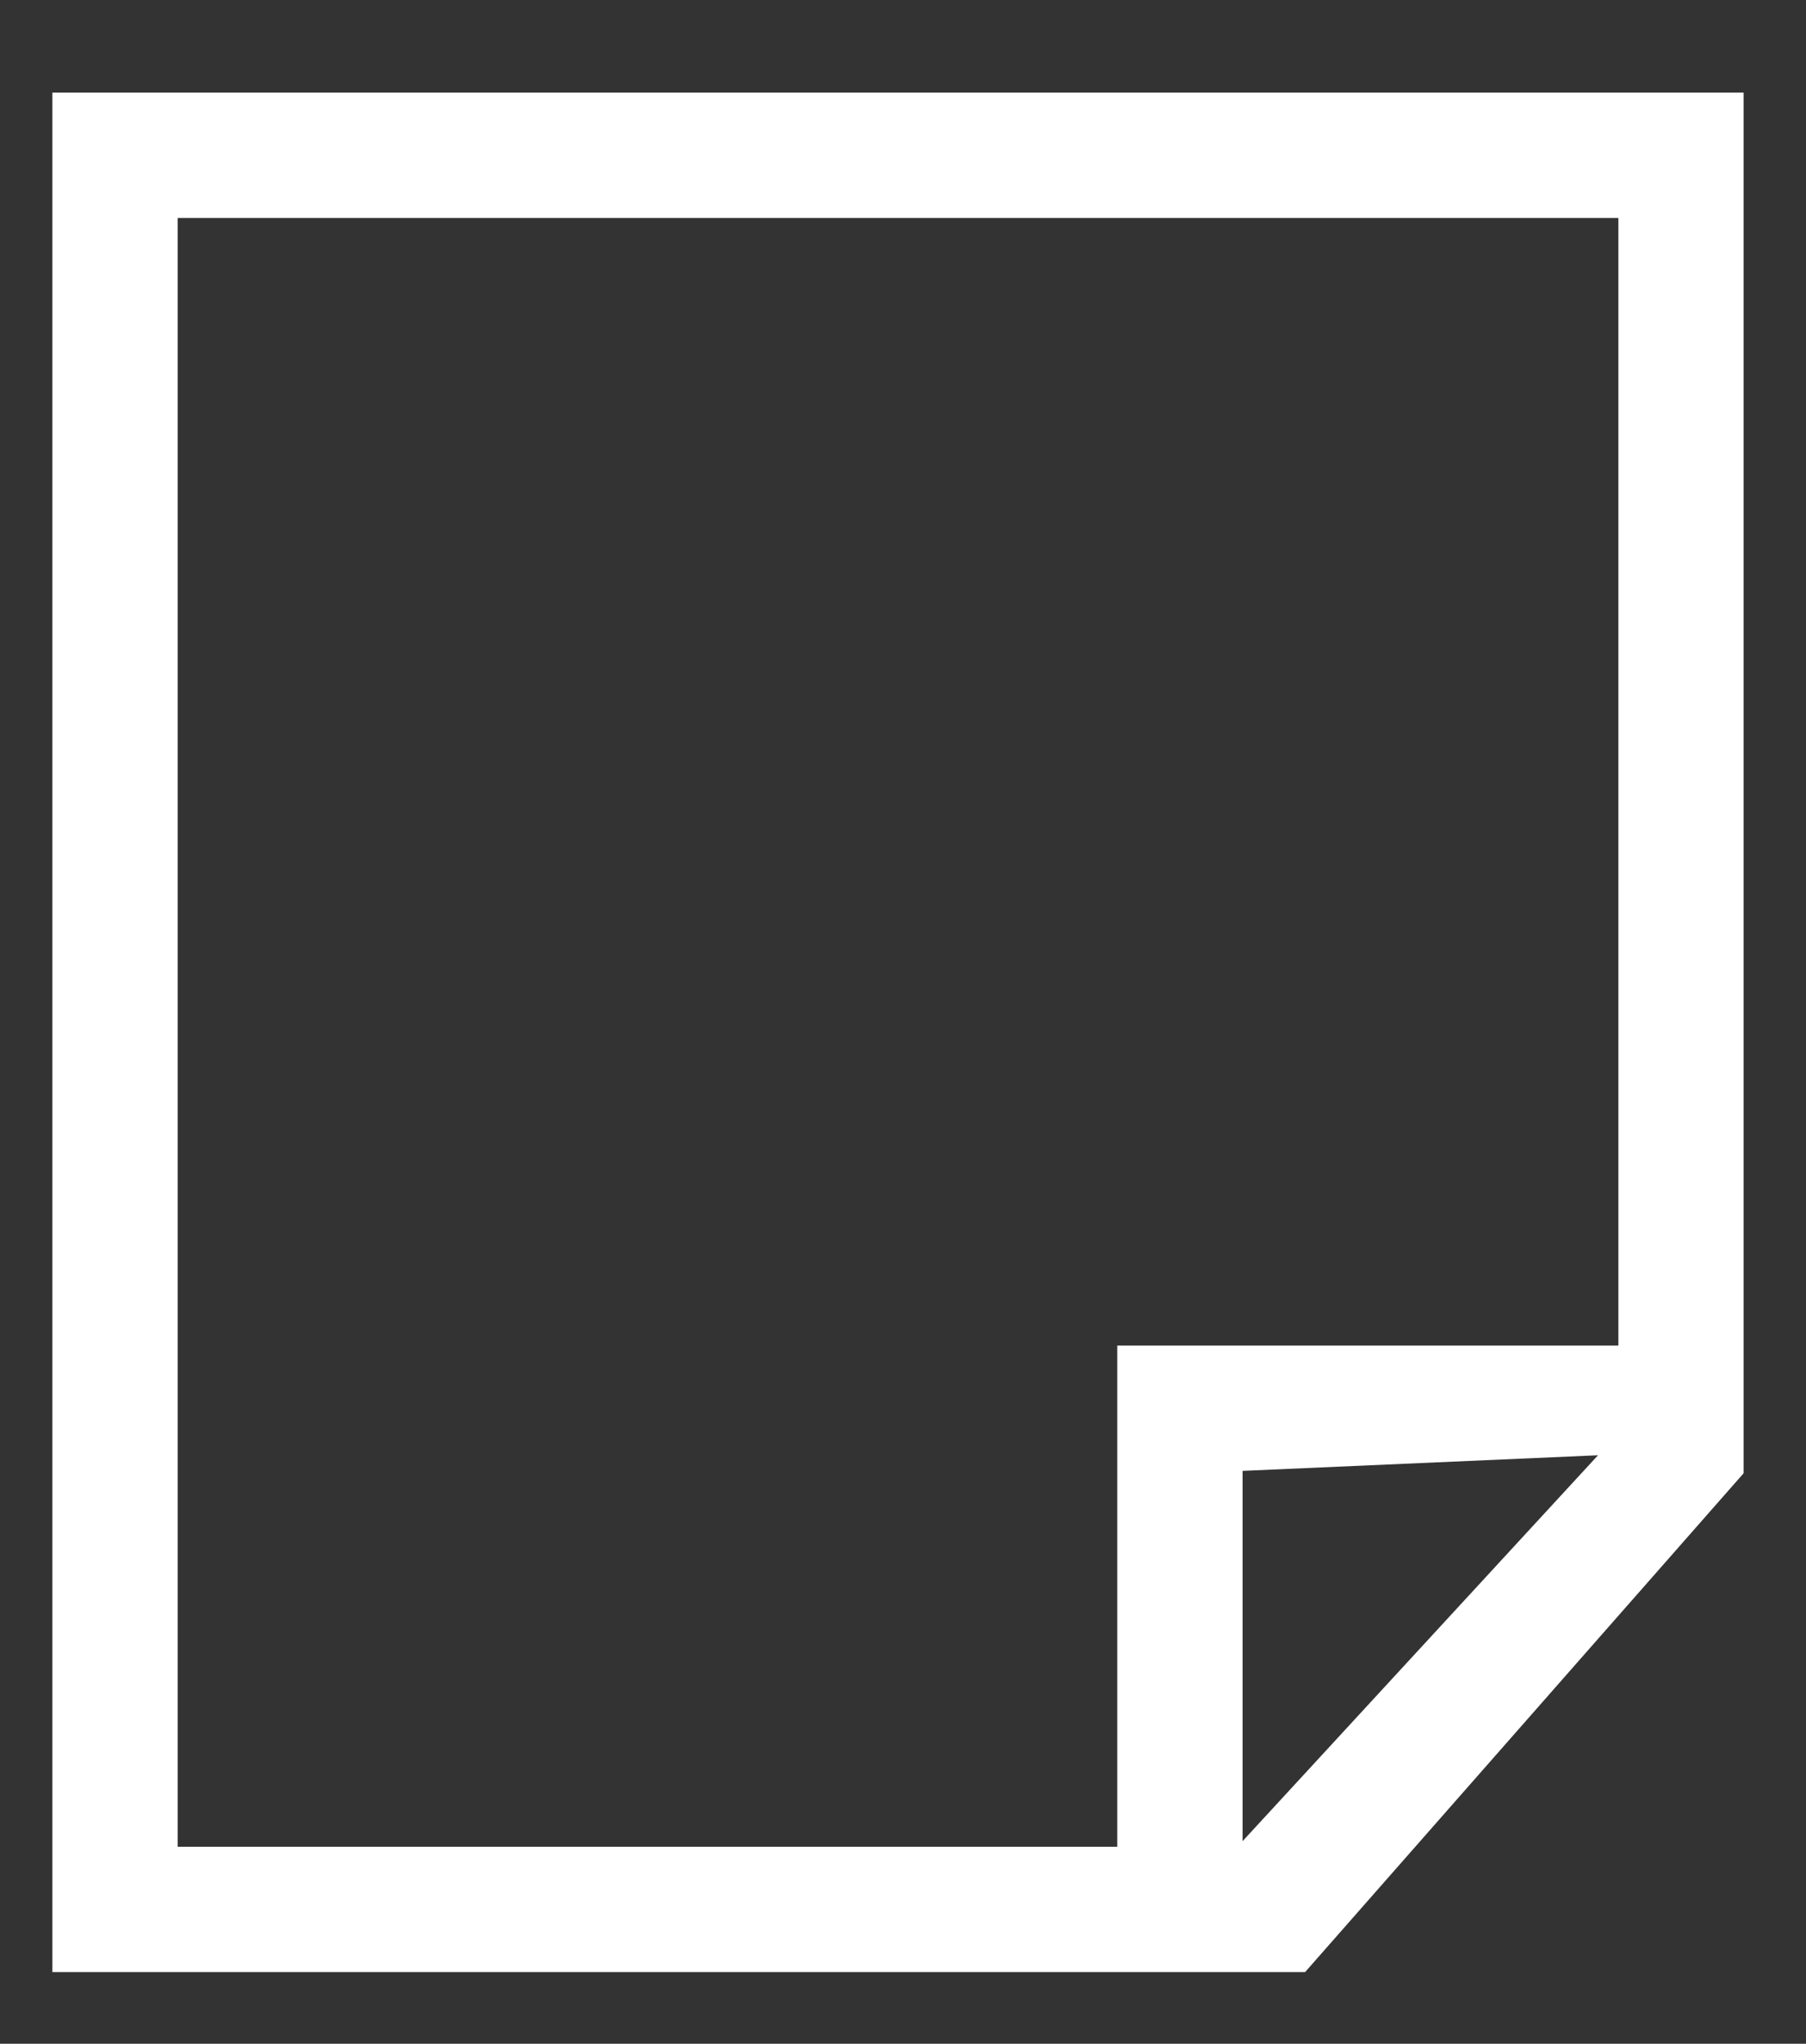 <?xml version="1.0" encoding="utf-8"?>
<!-- Generator: Adobe Illustrator 16.0.0, SVG Export Plug-In . SVG Version: 6.00 Build 0)  -->
<!DOCTYPE svg PUBLIC "-//W3C//DTD SVG 1.1//EN" "http://www.w3.org/Graphics/SVG/1.1/DTD/svg11.dtd">
<svg version="1.1" xmlns="http://www.w3.org/2000/svg" xmlns:xlink="http://www.w3.org/1999/xlink" x="0px" y="0px"
	 width="29.166px" height="33px" viewBox="0 0 29.166 33" enable-background="new 0 0 29.166 33" xml:space="preserve">
<rect x="0" y="0" width="29.166" height="33" fill="#333333" stroke="none"/>
<g id="Layer_1">
	<path fill="#FFFFFF" d="M0.846,1.496v30.347h20.231l7.081-8.054V1.496H0.846z M25.807,23.498l-5.74,6.231V23.75 M26.136,3.519
		v18.208h-8.093v8.092H2.87V3.519"/>
</g>
<g id="Layer_2">
</g>
</svg>
